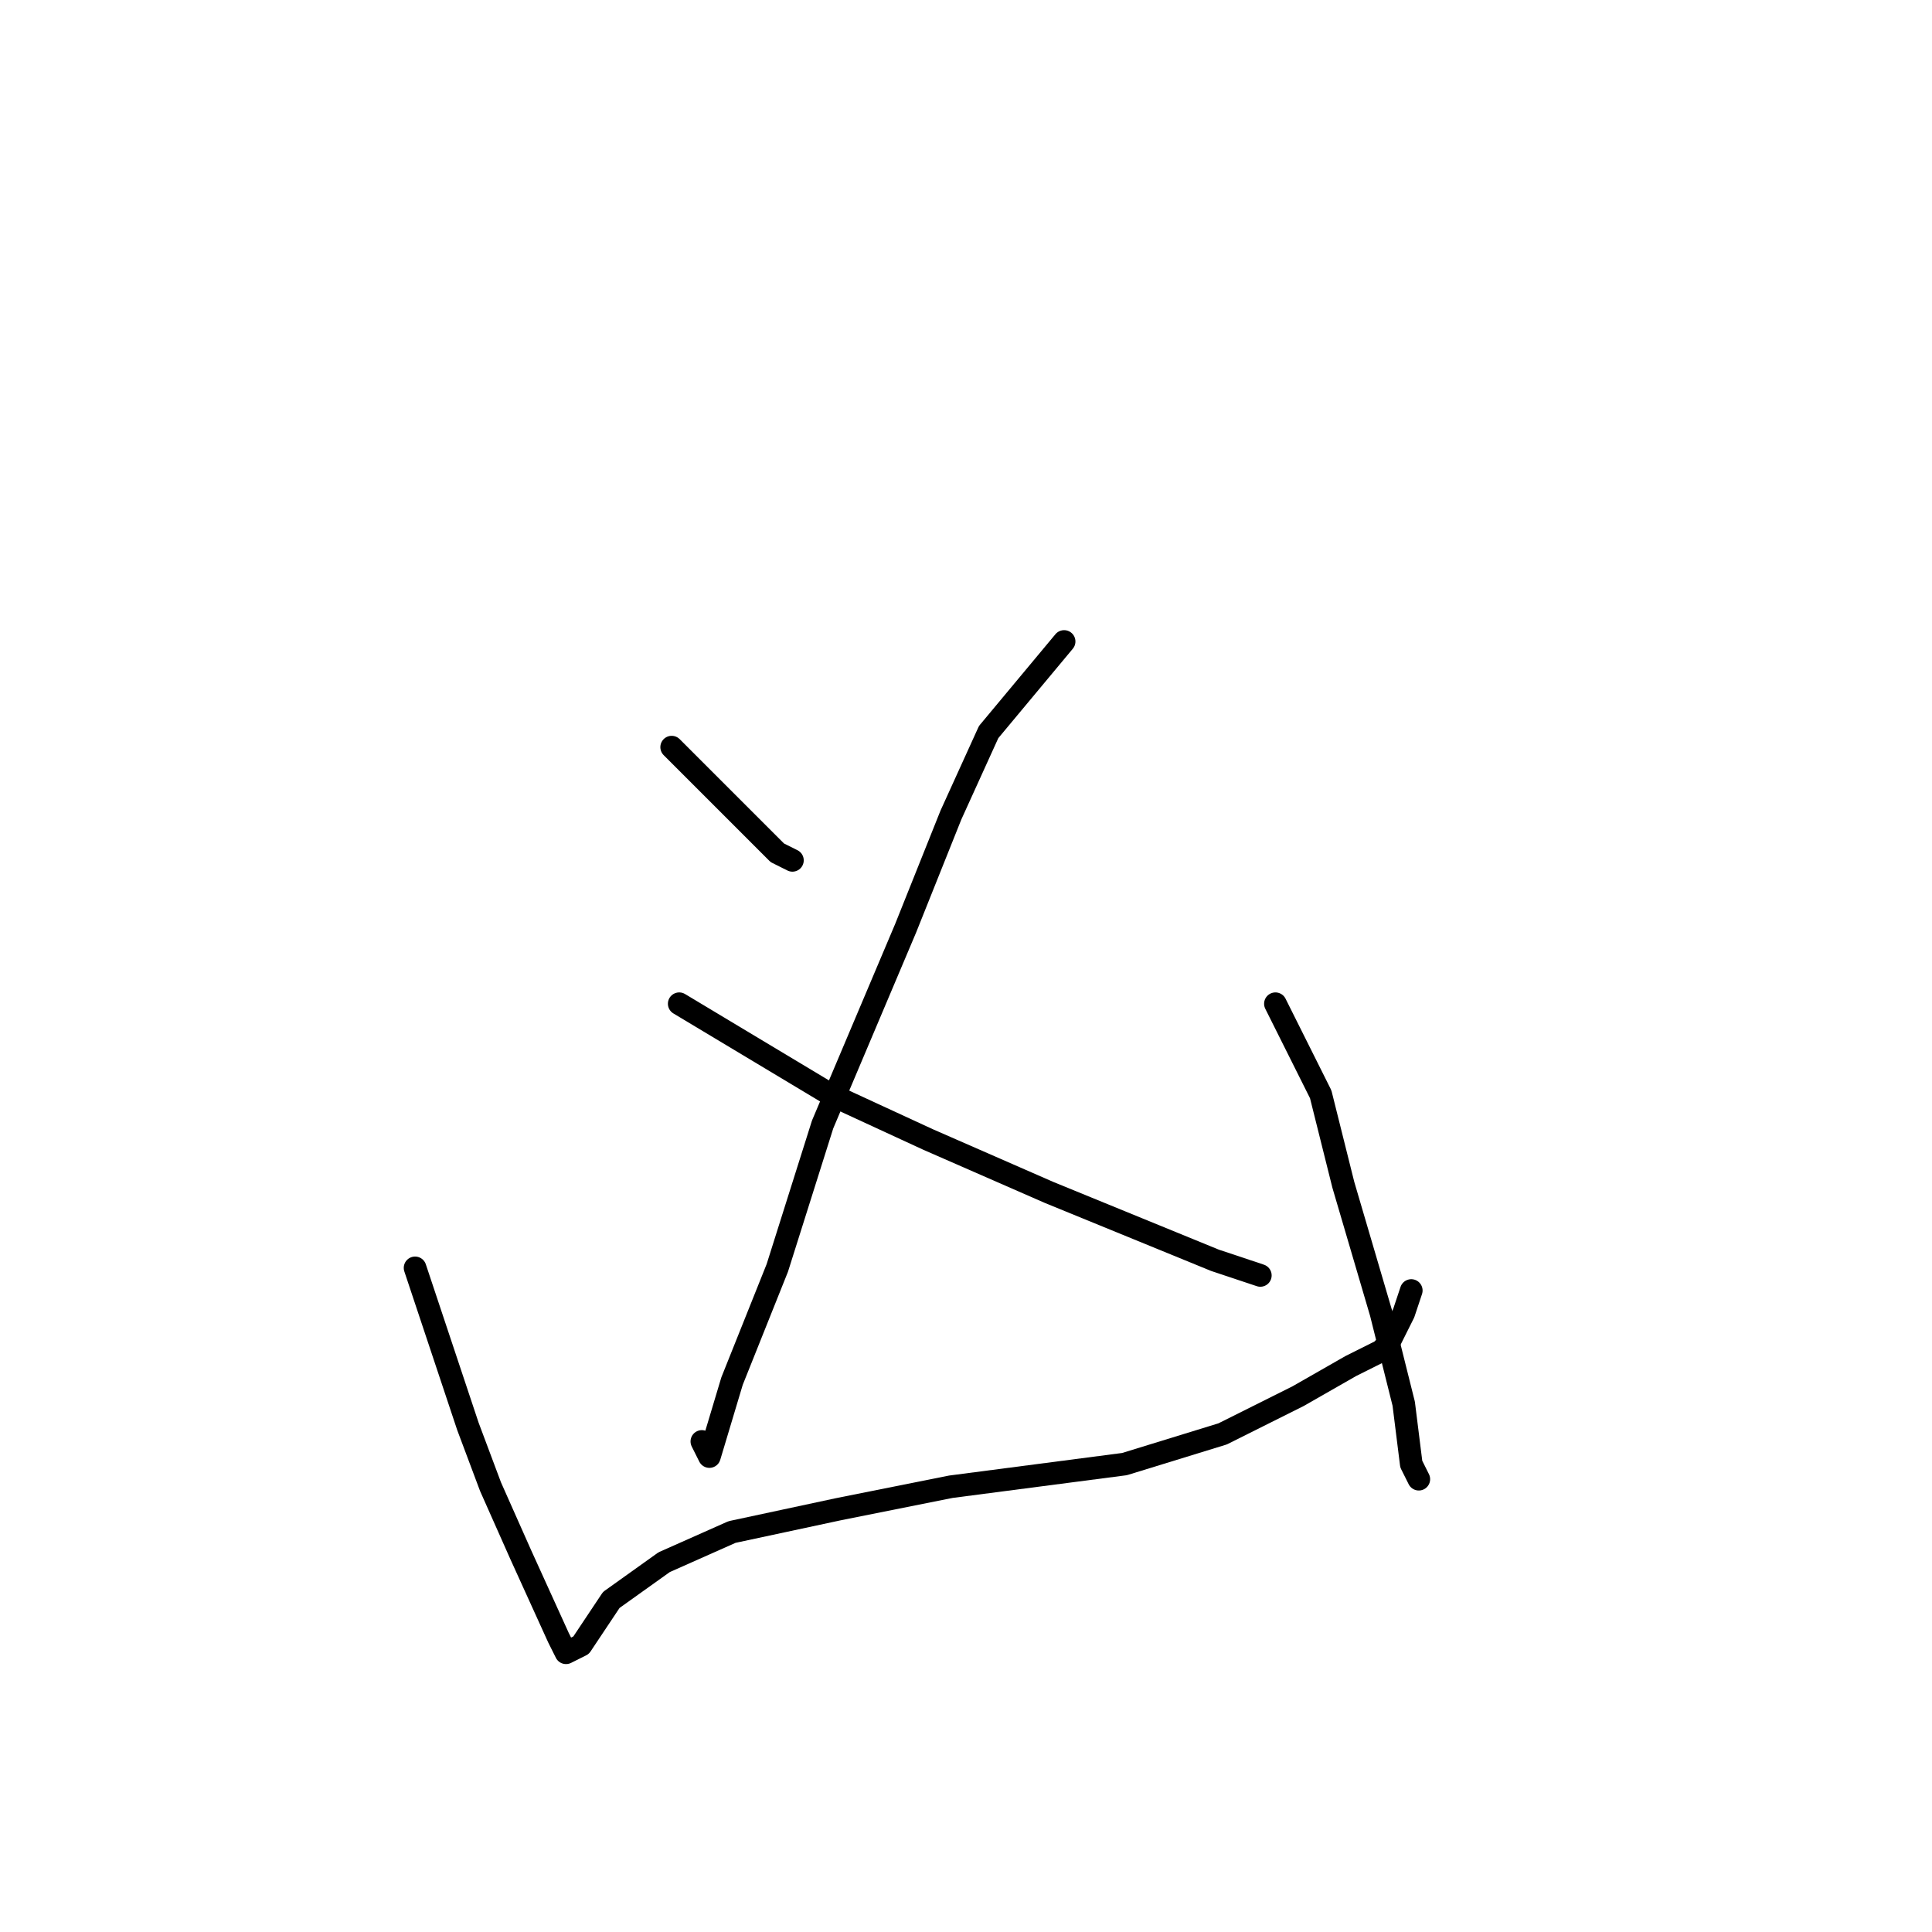 <?xml version="1.0" standalone="no"?>
    <svg width="256" height="256" xmlns="http://www.w3.org/2000/svg" version="1.1">
    <polyline stroke="black" stroke-width="3" stroke-linecap="round" fill="transparent" stroke-linejoin="round" points="141 85 136 91 131 97 126 108 120 123 109 149 103 168 97 183 94 193 93 191 93 191 " />
        <polyline stroke="black" stroke-width="3" stroke-linecap="round" fill="transparent" stroke-linejoin="round" points="90 133 100 139 110 145 123 151 139 158 161 167 167 169 167 169 " />
        <polyline stroke="black" stroke-width="3" stroke-linecap="round" fill="transparent" stroke-linejoin="round" points="89 99 96 106 103 113 105 114 105 114 " />
        <polyline stroke="black" stroke-width="3" stroke-linecap="round" fill="transparent" stroke-linejoin="round" points="55 168 57 174 59 180 62 189 65 197 69 206 74 217 75 219 75 219 77 218 81 212 88 207 97 203 111 200 126 197 149 194 162 190 172 185 179 181 183 179 184 178 185 176 186 174 187 171 187 171 187 171 " />
        <polyline stroke="black" stroke-width="3" stroke-linecap="round" fill="transparent" stroke-linejoin="round" points="169 133 171 137 173 141 175 145 178 157 183 174 186 186 187 194 188 196 188 196 " />
        </svg>